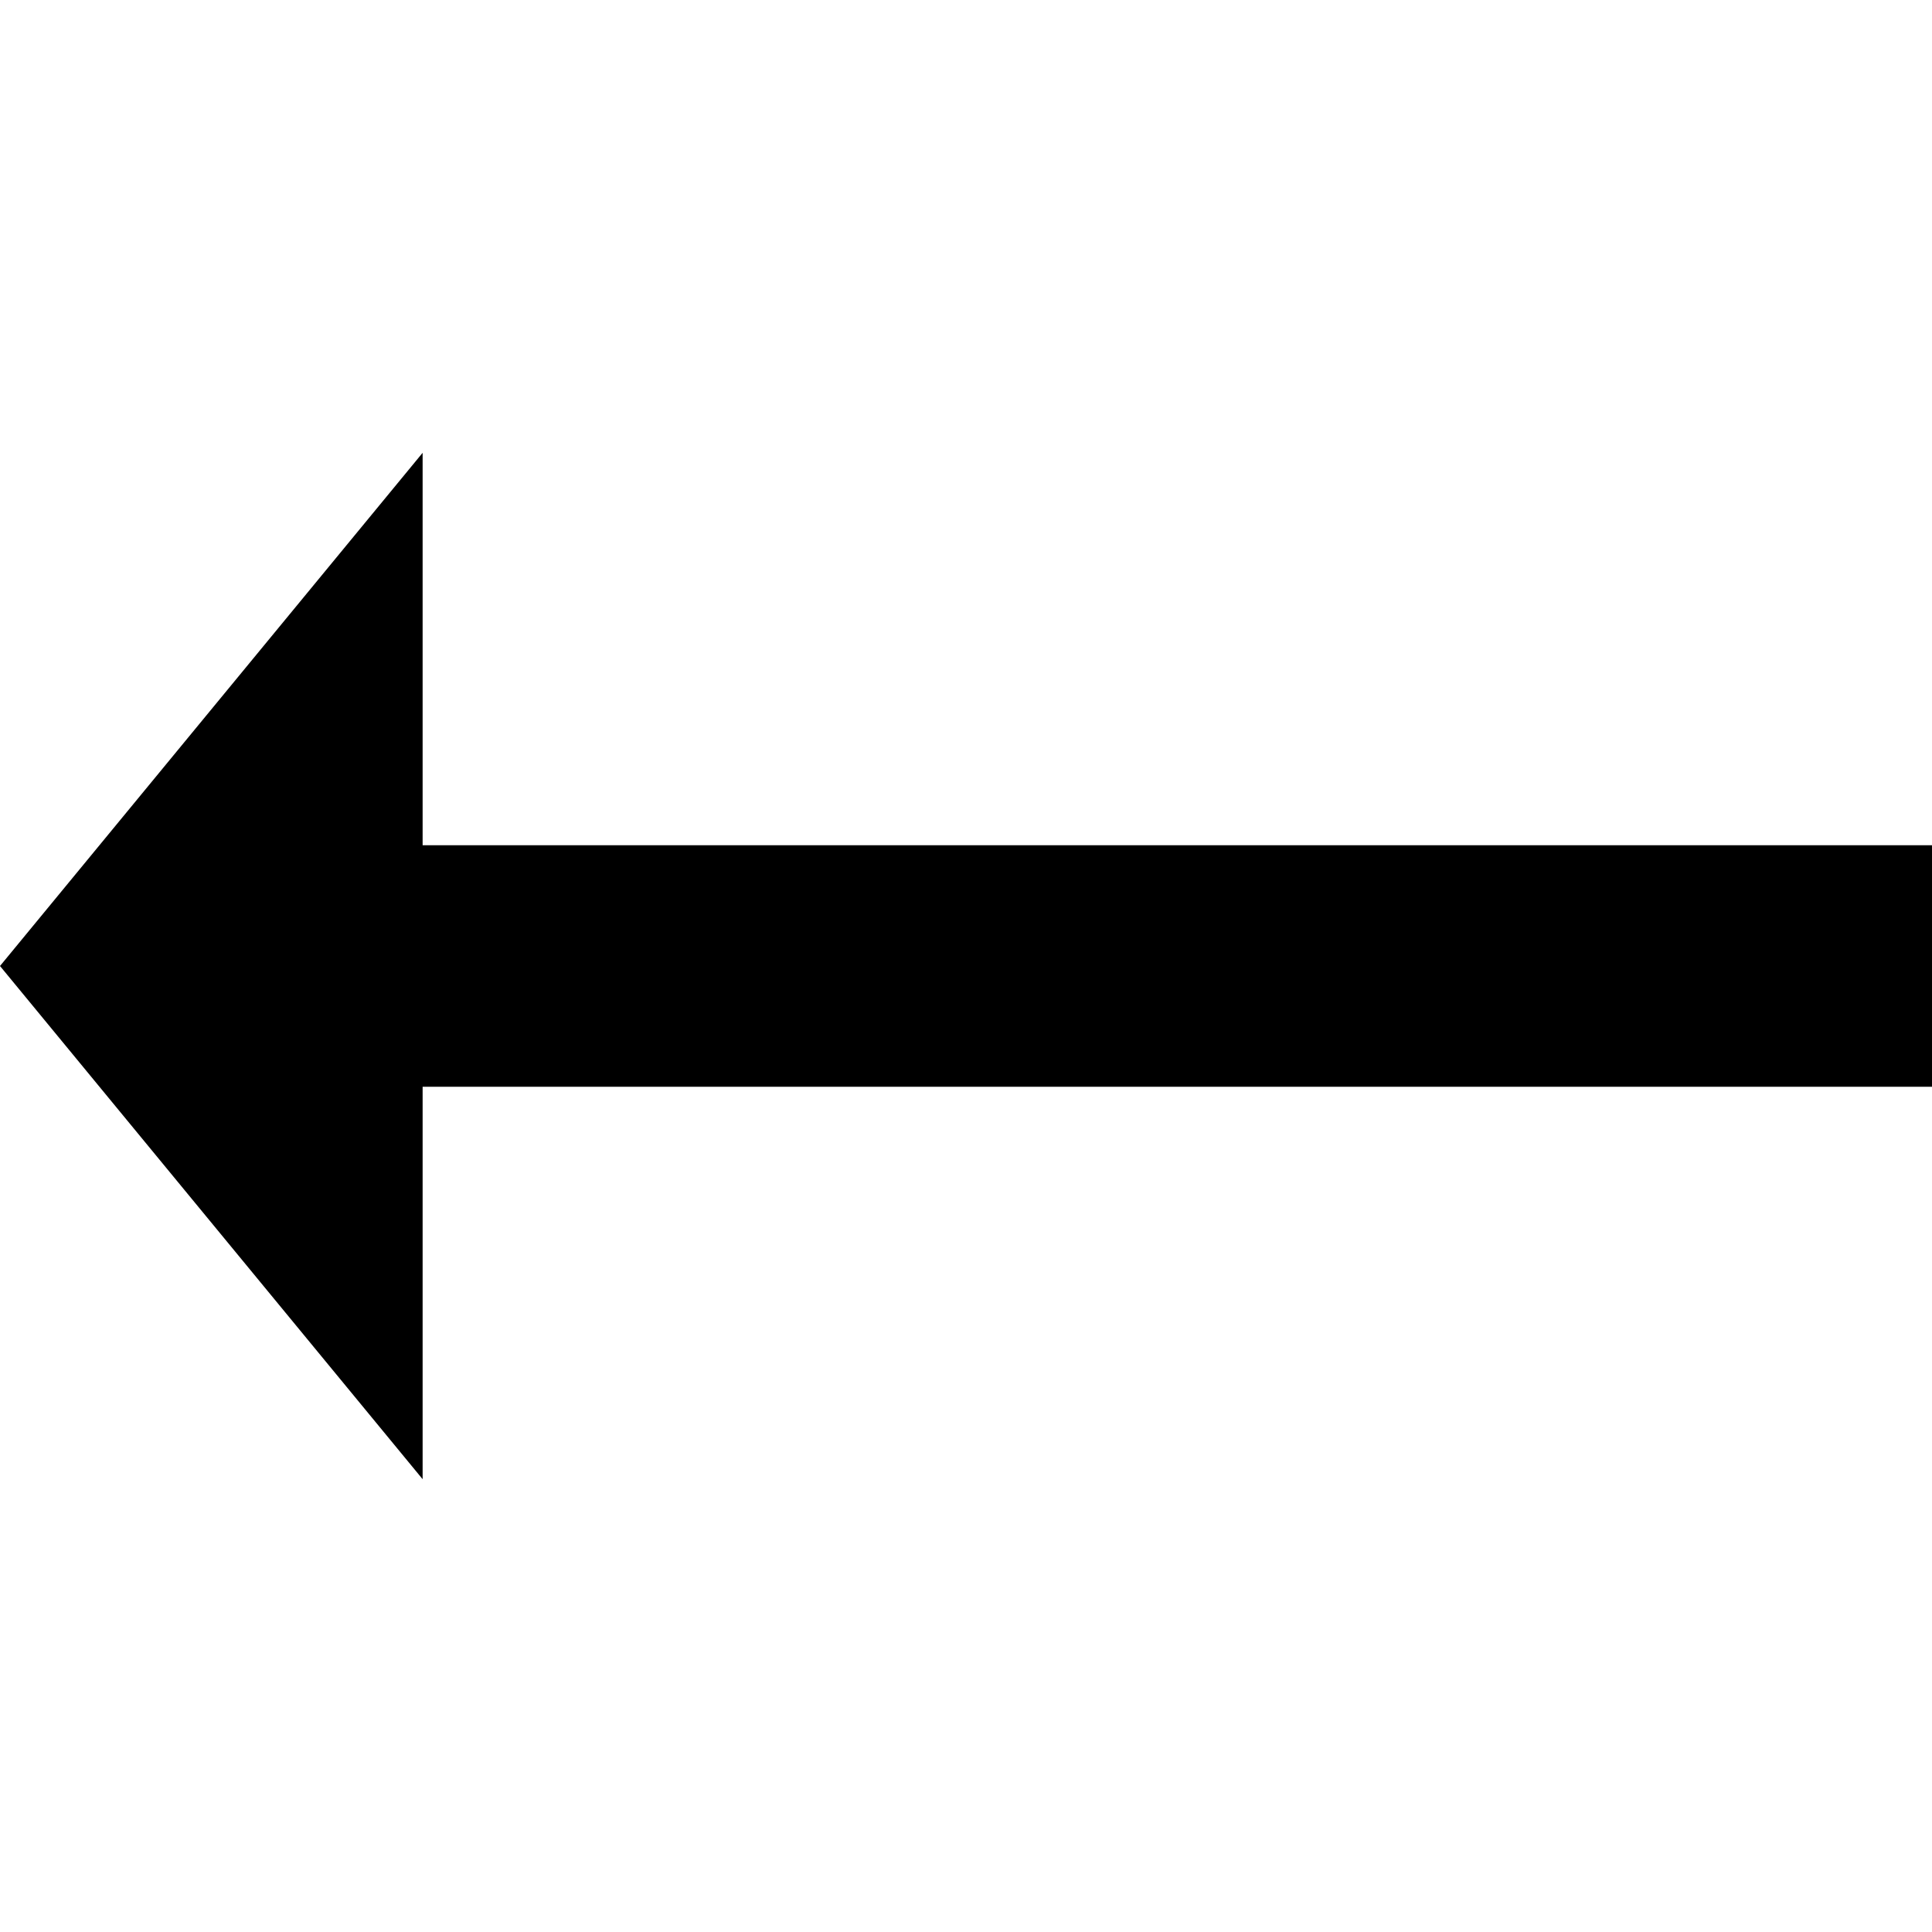 <svg version="1.1" xmlns="http://www.w3.org/2000/svg" data-icon="arrow-thick-left-fill-large-oblique" width="128" height="128" class="iconic iconic-arrow-thick iconic-size-lg iconic-arrow-thick-left-fill-large-oblique" viewBox="0 0 128 128">
  <g>
    <title>Arrow Thick Left Fill Large Oblique</title>
  </g>
  <g data-width="128" data-height="69" data-default-max-height="76" class="iconic-container" transform=" translate(0 29)">
    <path stroke="#000" stroke-width="16" stroke-miterlimit="10" class="iconic-arrow-thick-stem iconic-property-stroke" d="M0 38h110" fill="none" transform=" rotate(180 64 64 ) translate(0 55)"></path>
    <path class="iconic-arrow-thick-head iconic-arrow-thick-head-fill-large-oblique iconic-property-fill" d="M128 38l-28-34v68z" display="inline" transform=" rotate(180 64 64 ) translate(0 55)"></path>
  </g>
</svg>